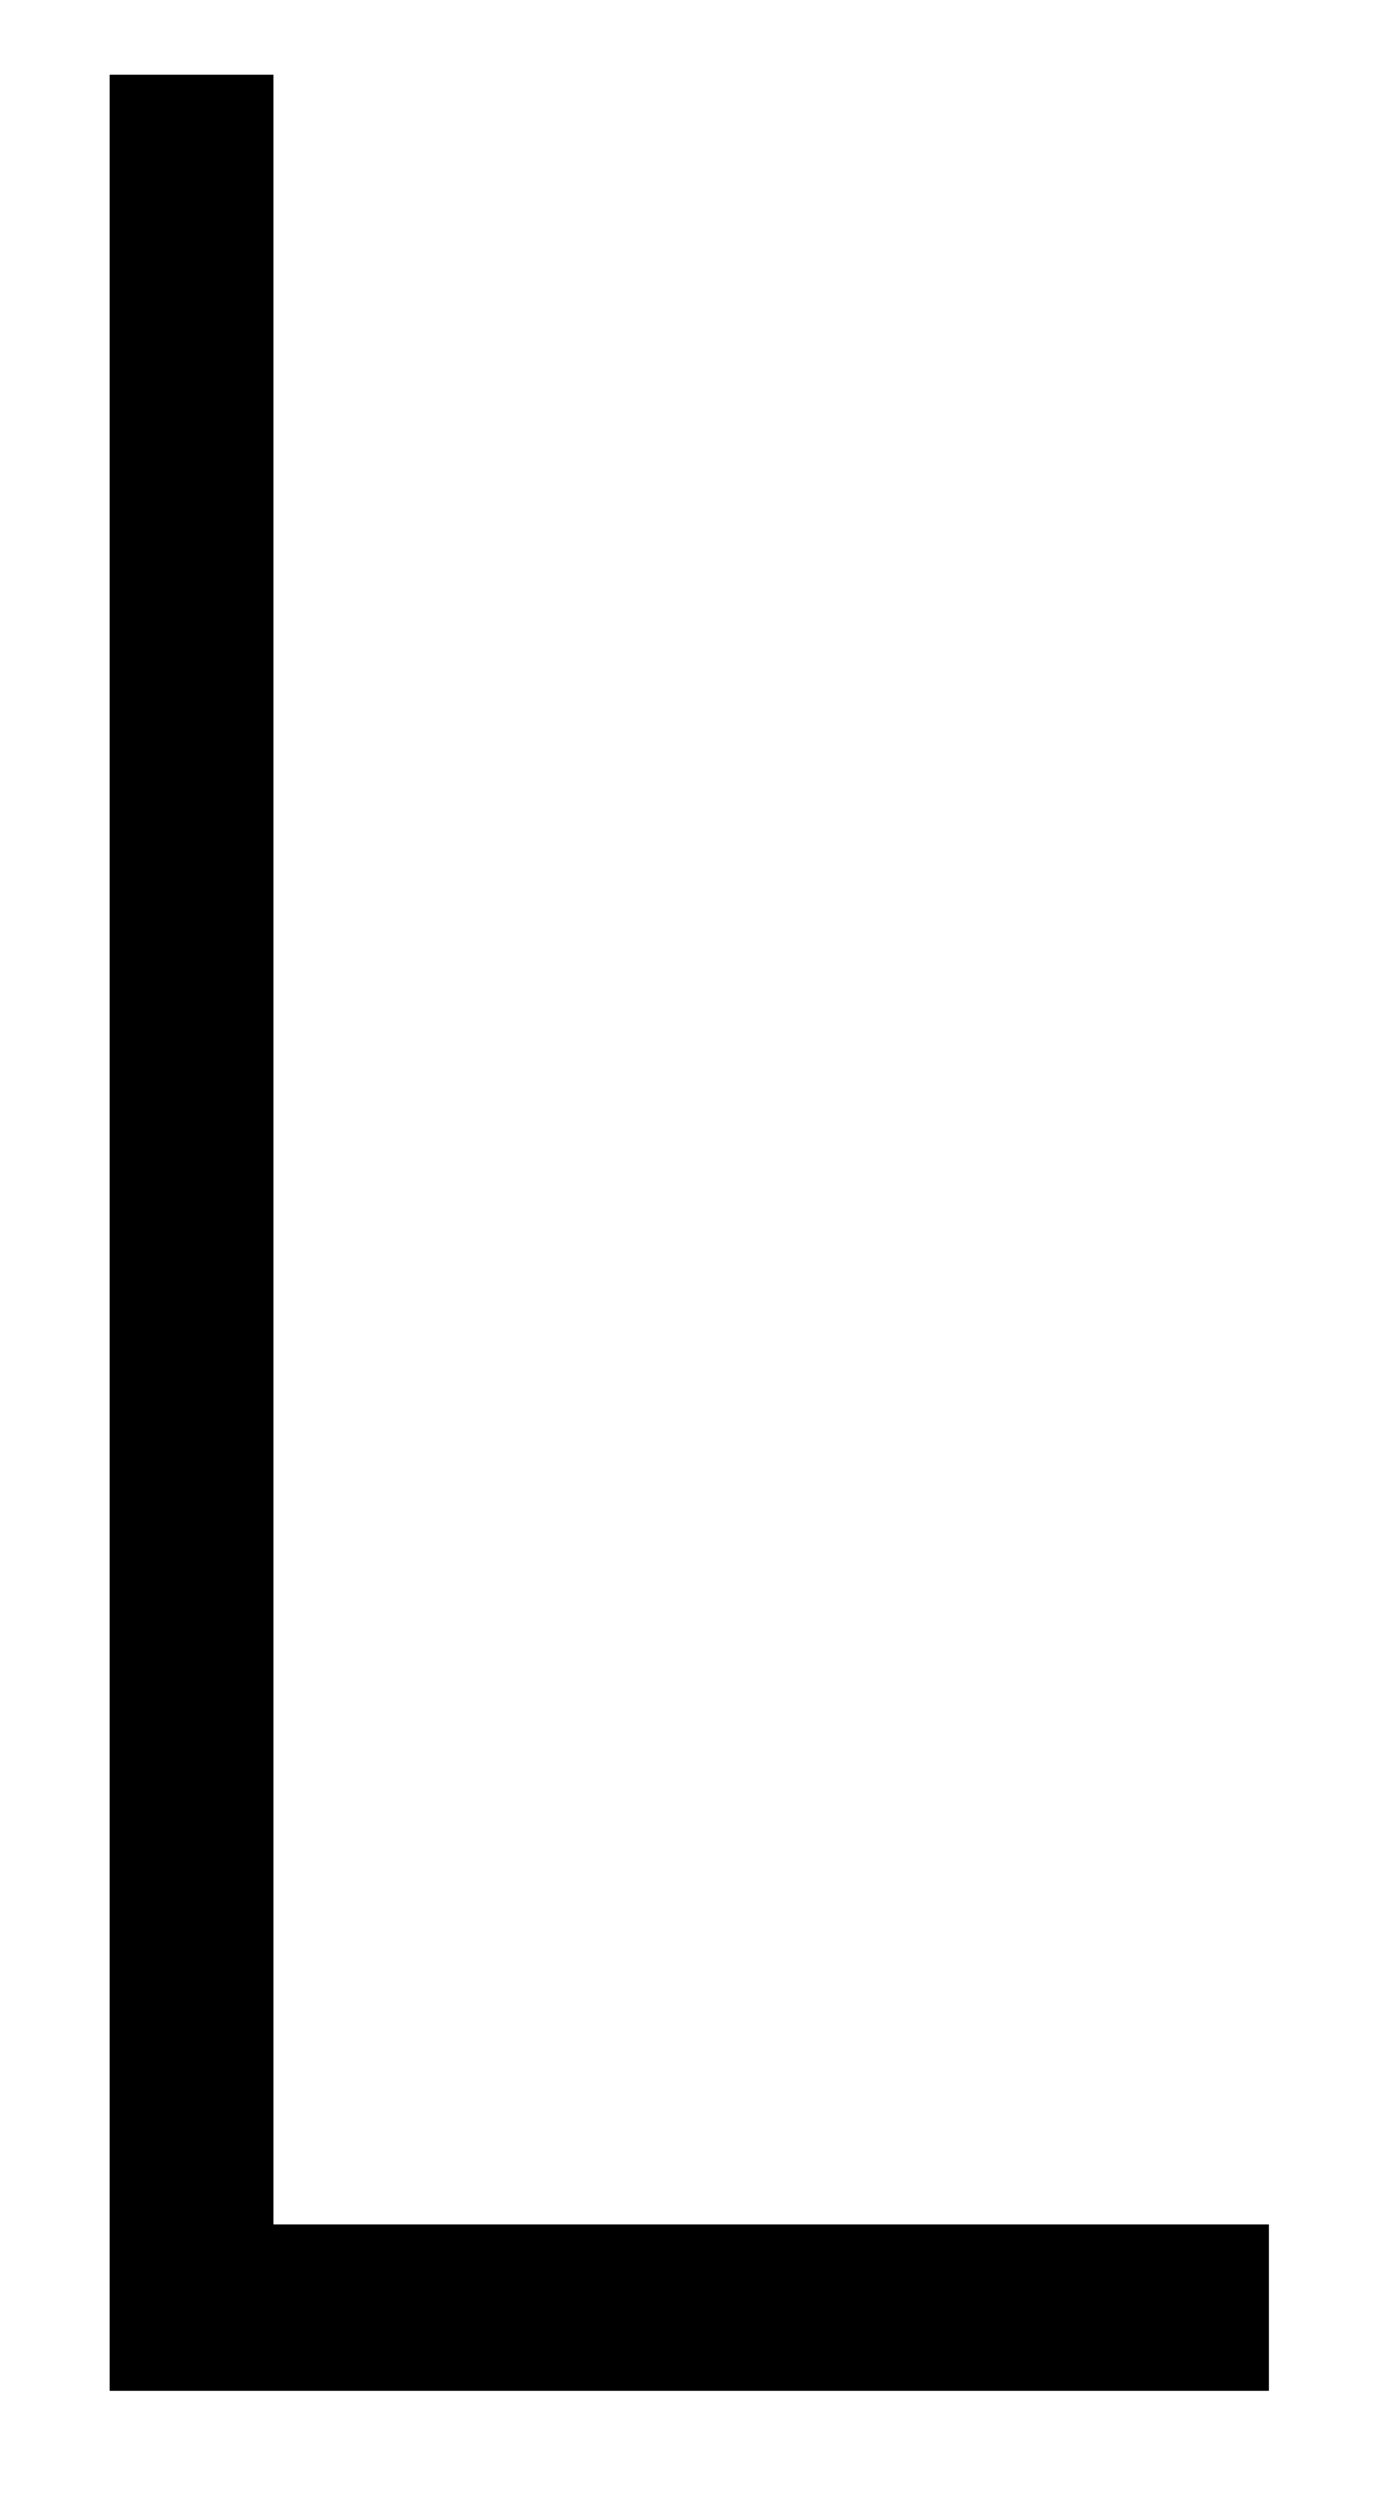 ﻿<?xml version="1.0" encoding="utf-8"?>
<svg version="1.1" xmlns:xlink="http://www.w3.org/1999/xlink" width="5px" height="9px" xmlns="http://www.w3.org/2000/svg">
  <g transform="matrix(1 0 0 1 -127 -59 )">
    <path d="M 0.985 8.008  L 0.985 0.269  L 0.395 0.269  L 0.395 8.607  L 4.571 8.607  L 4.571 8.008  L 0.985 8.008  Z " fill-rule="nonzero" fill="#000000" stroke="none" transform="matrix(1 0 0 1 127 59 )" />
  </g>
</svg>
